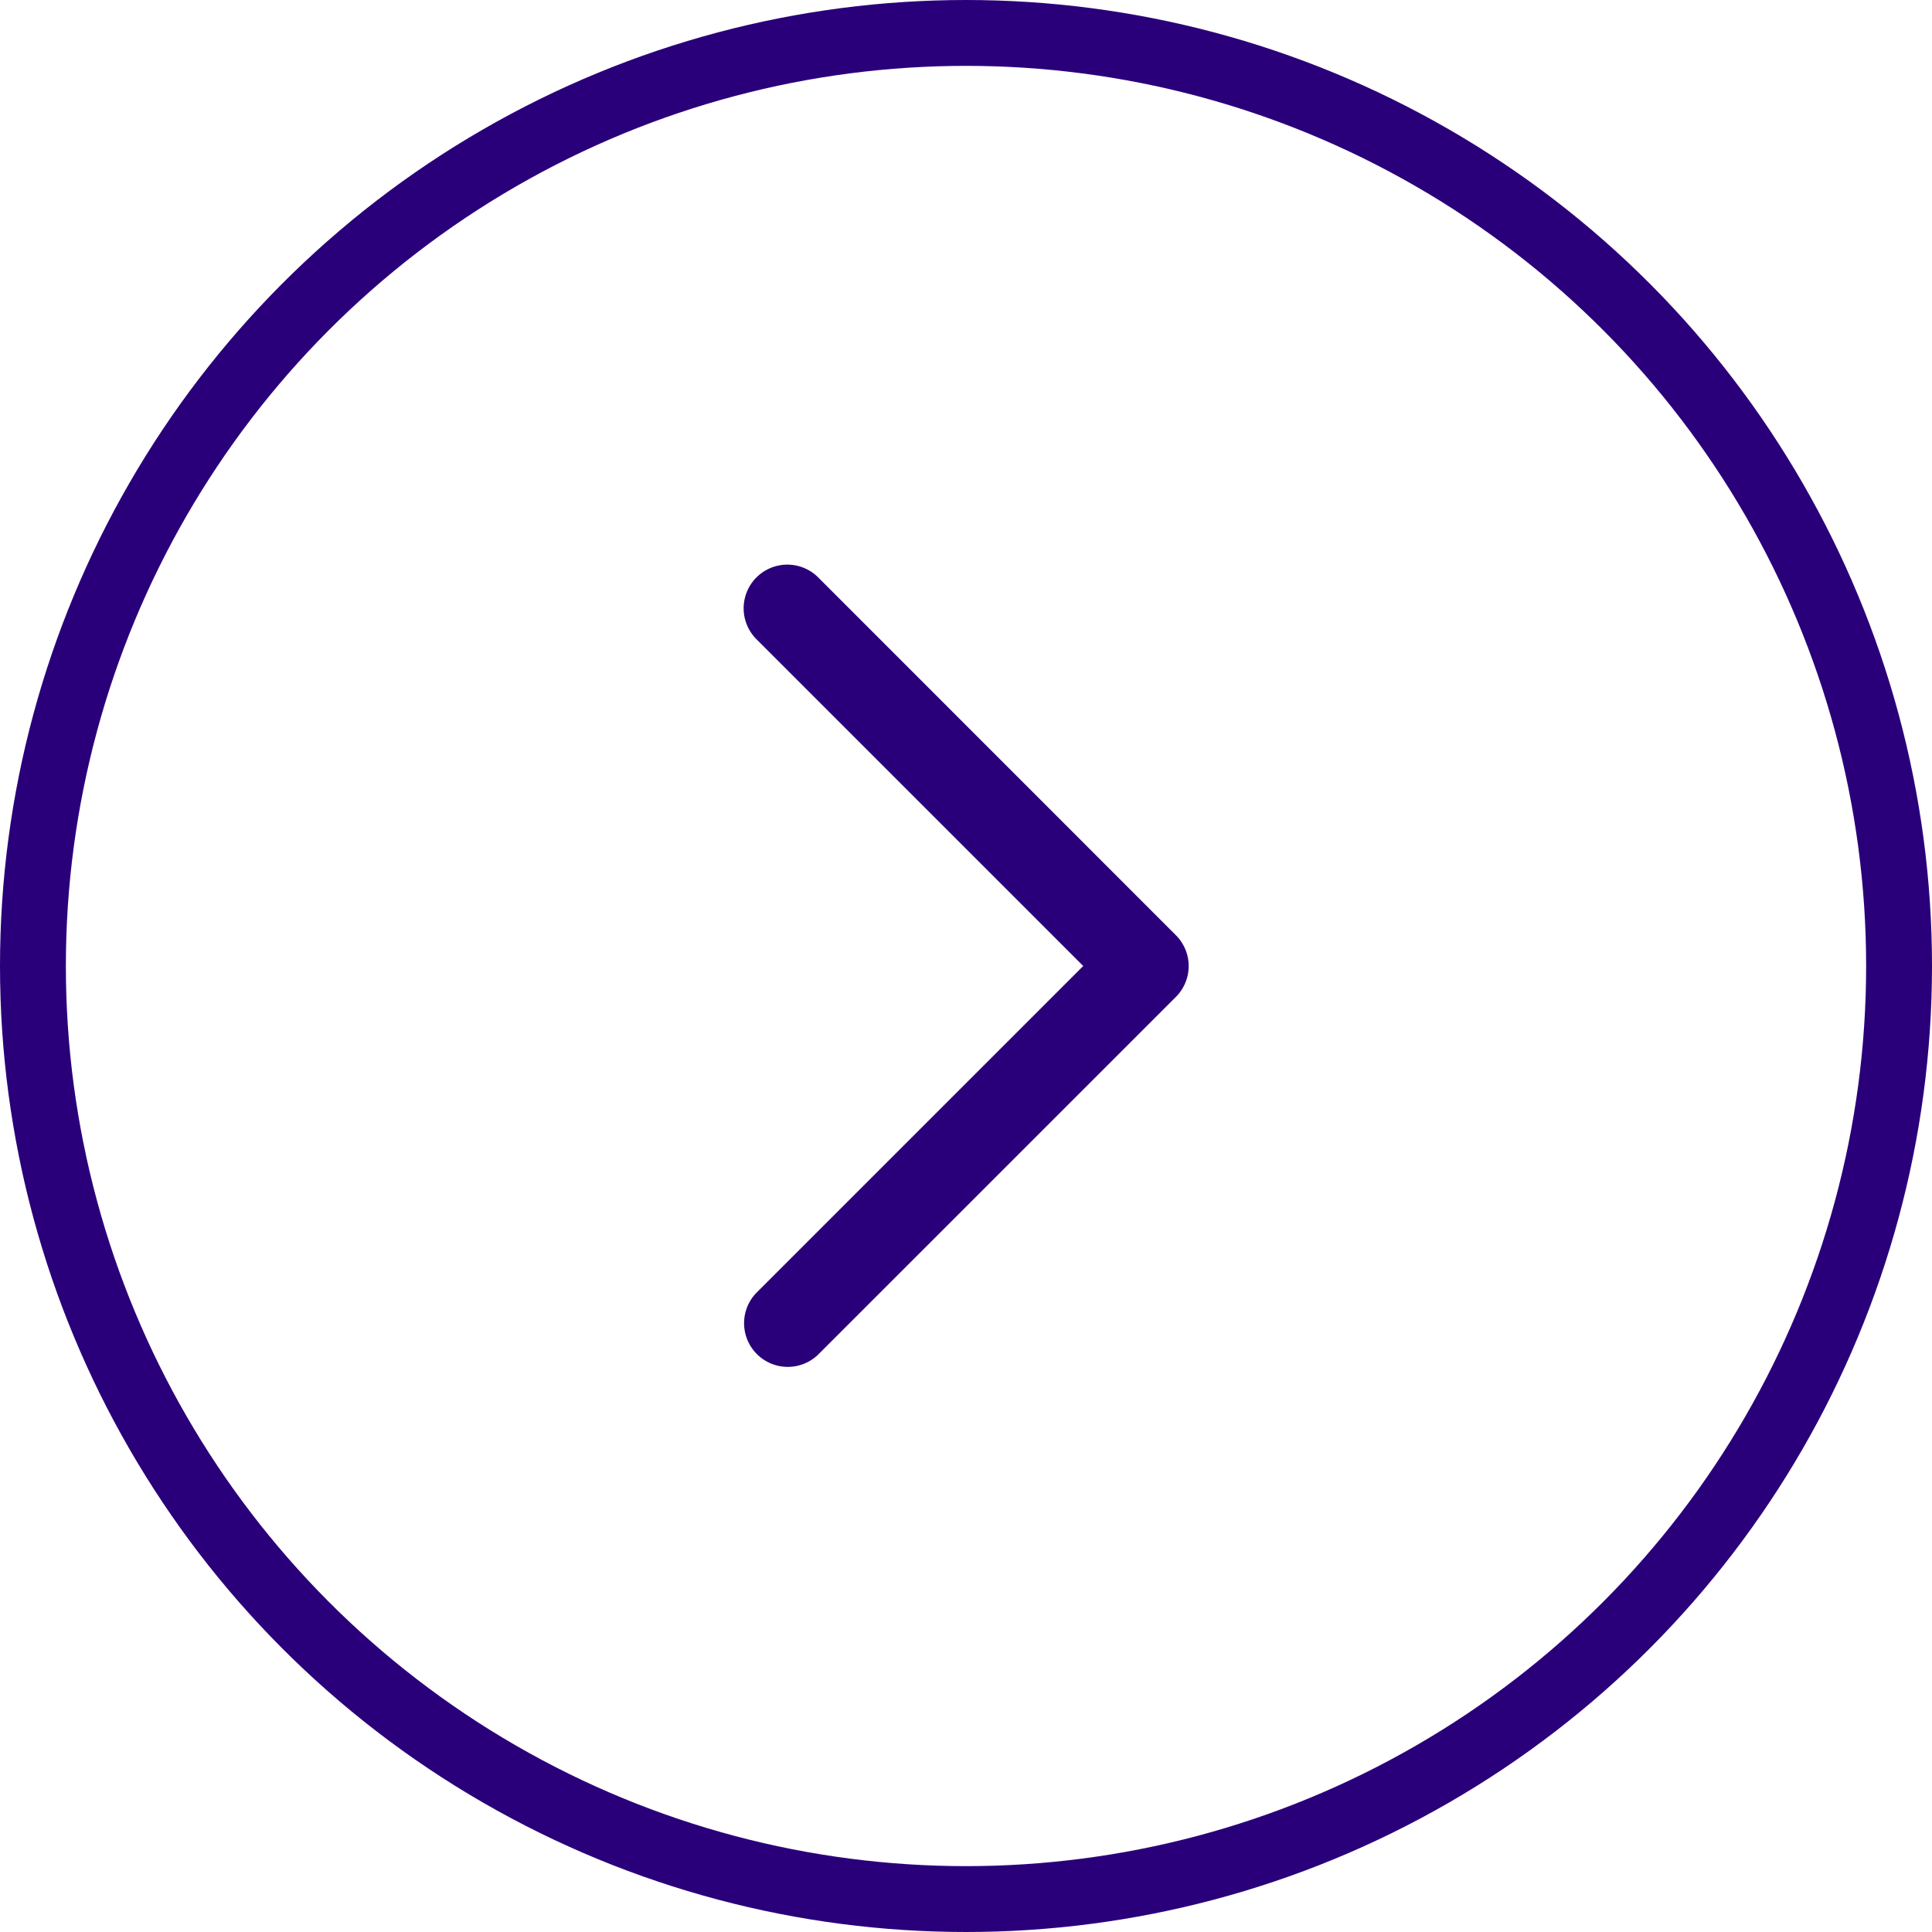 <svg xmlns="http://www.w3.org/2000/svg" width="88" height="88" viewBox="0 0 88 88">
  <g id="Group_9959" data-name="Group 9959" transform="translate(-388 -8812)">
    <g id="noun_drop_down_1123247" data-name="noun_drop down_1123247" transform="translate(422.357 8873.795) rotate(-90)">
      <path id="Path_1" data-name="Path 1" d="M17.795,19.286h0a1.492,1.492,0,0,1-1.054-.436L.437,2.543A1.49,1.49,0,0,1,2.543.437L17.795,15.69,33.047.438a1.49,1.49,0,0,1,2.107,2.107l-16.306,16.3A1.49,1.49,0,0,1,17.795,19.286Z" transform="translate(0 0)" fill="#2a007a" stroke="#2a007a" stroke-width="1"/>
    </g>
    <g id="Ellipse_11378" data-name="Ellipse 11378" transform="translate(388 8812)" fill="none" stroke="#2a007a" stroke-width="3">
      <circle cx="44" cy="44" r="44" stroke="none"/>
      <circle cx="44" cy="44" r="42.5" fill="none"/>
    </g>
  </g>
</svg>
